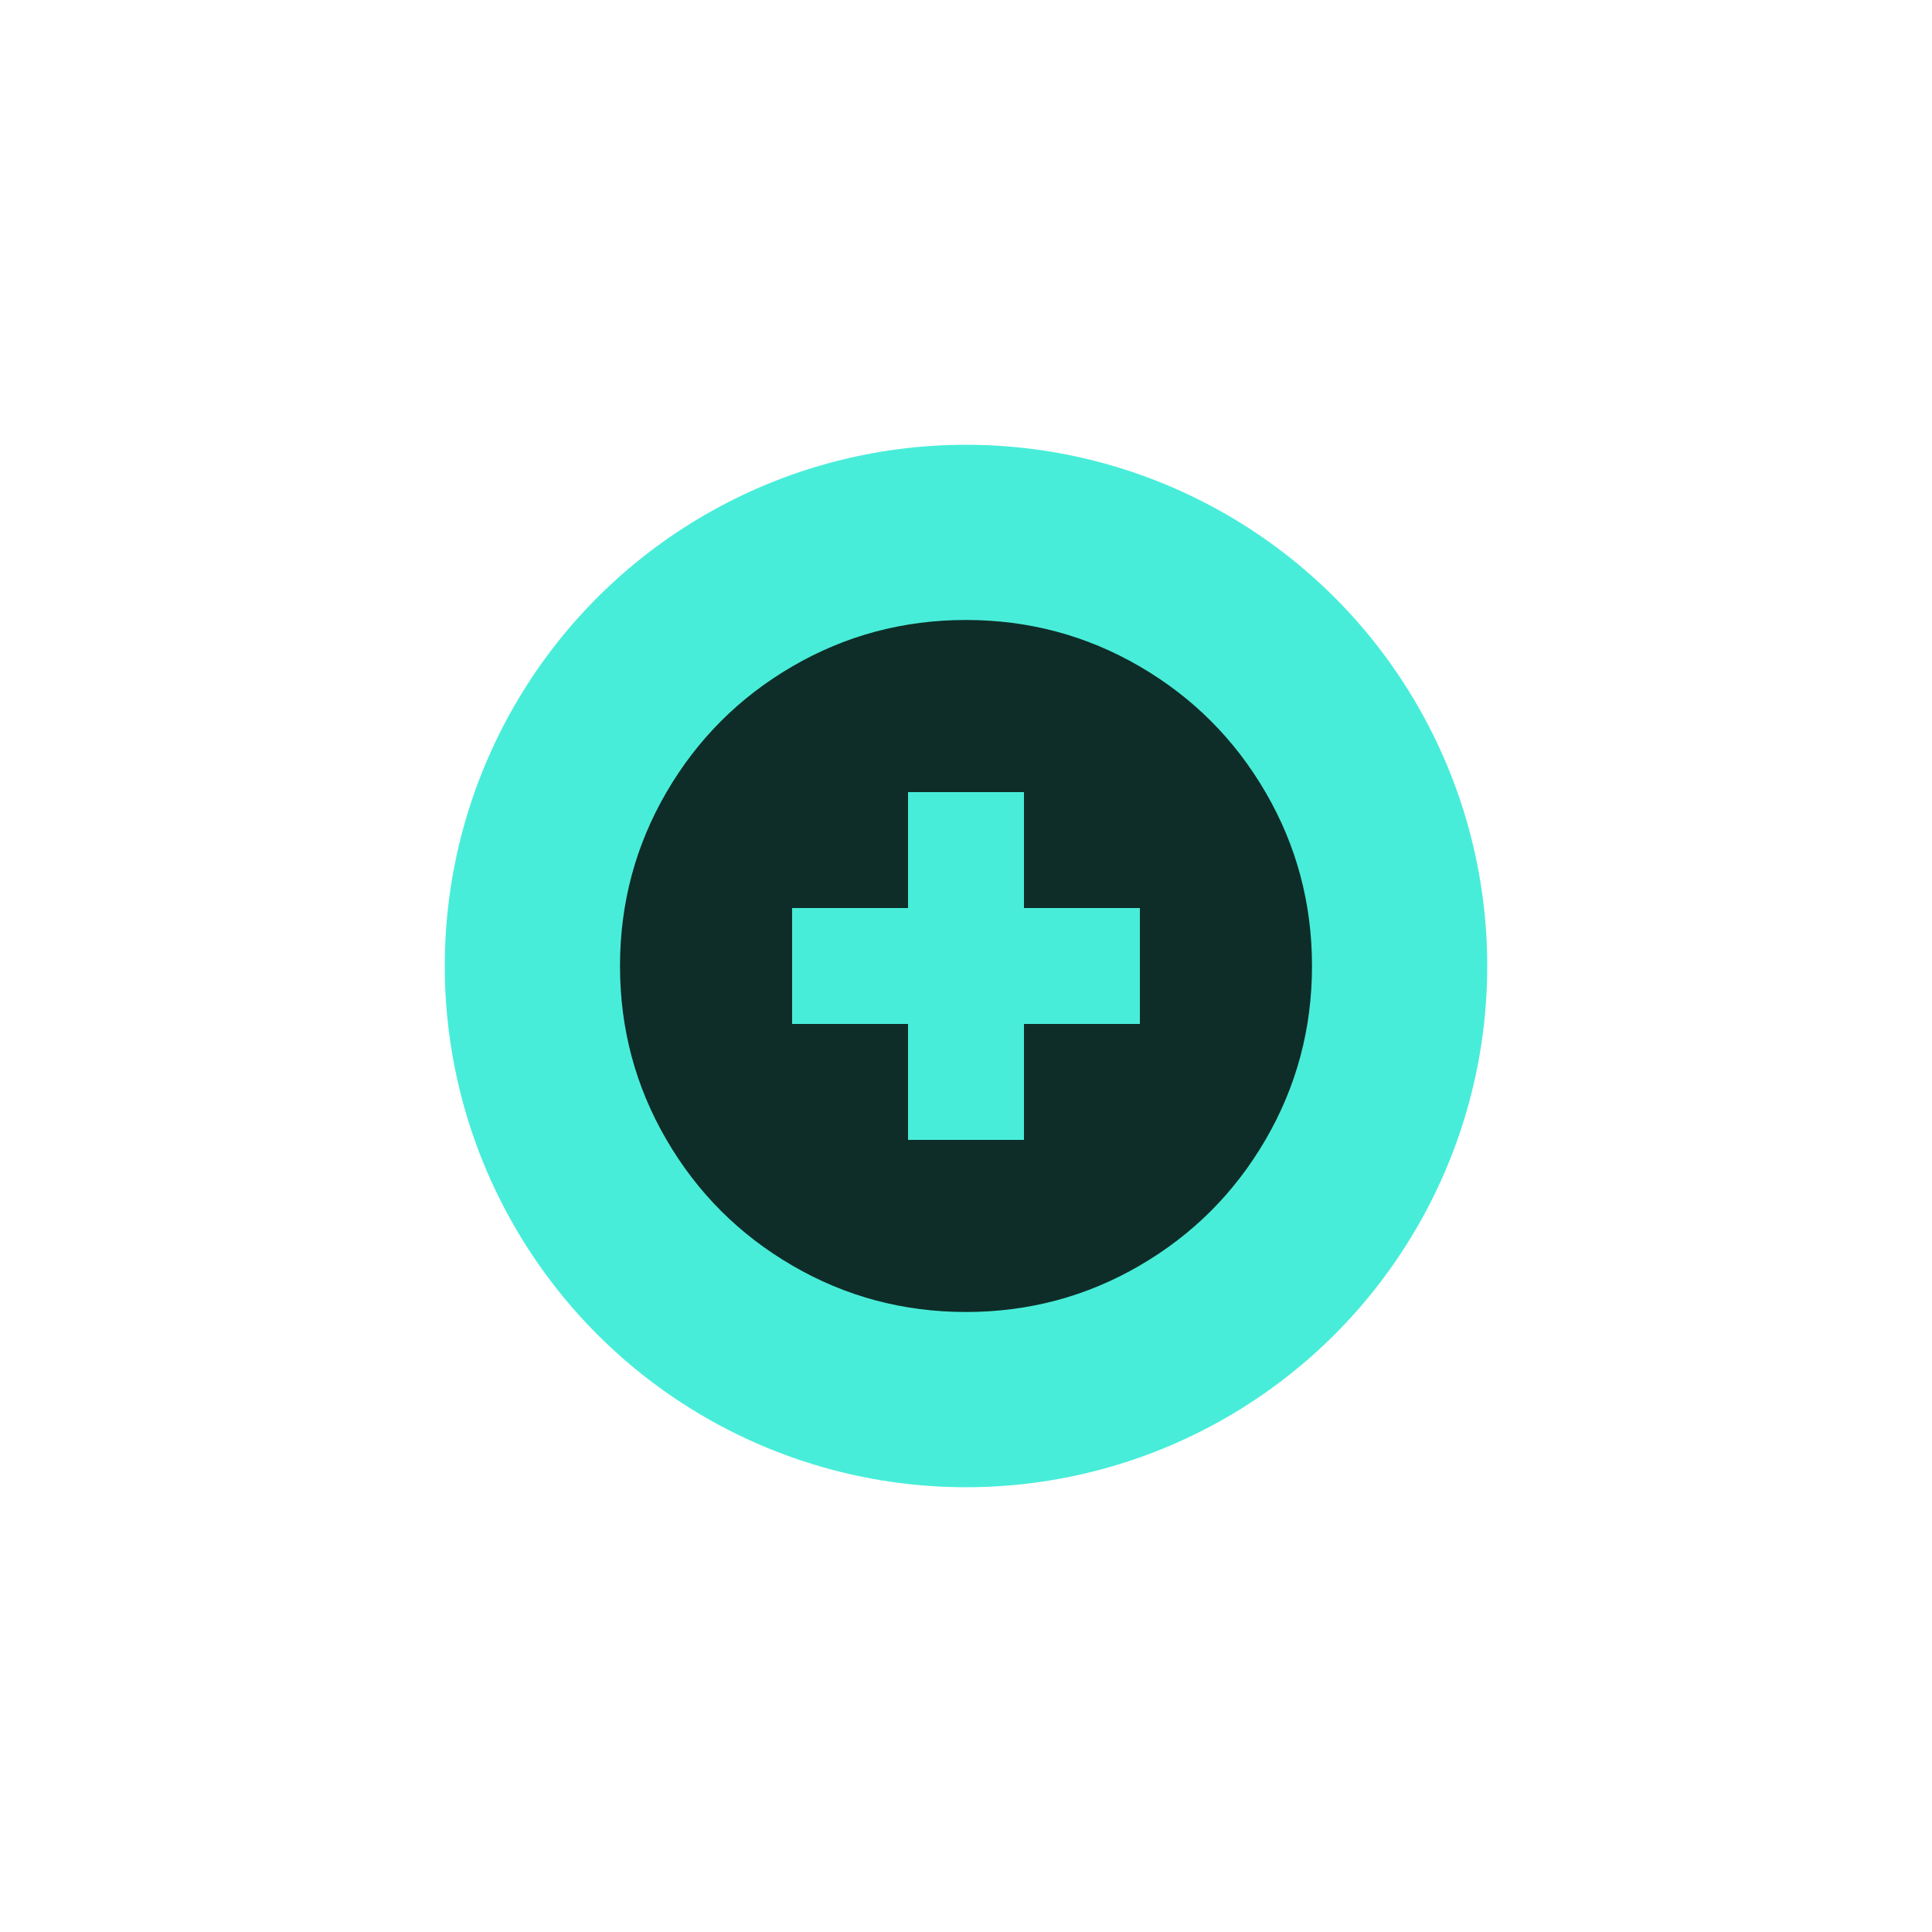<?xml version="1.0" encoding="utf-8"?>
<!-- Generator: Adobe Illustrator 16.0.0, SVG Export Plug-In . SVG Version: 6.00 Build 0)  -->
<!DOCTYPE svg PUBLIC "-//W3C//DTD SVG 1.1//EN" "http://www.w3.org/Graphics/SVG/1.1/DTD/svg11.dtd">
<svg version="1.1" id="Layer_1" xmlns="http://www.w3.org/2000/svg" xmlns:xlink="http://www.w3.org/1999/xlink" x="0px" y="0px"
	 width="100px" height="100px" viewBox="0 0 100 100" enable-background="new 0 0 100 100" xml:space="preserve">
<g>
	<circle fill="#48EDD9" cx="50" cy="50" r="26.979"/>
	<path fill="#0E2D28" d="M41.016,34.49c2.748-1.6,5.744-2.4,8.984-2.4s6.234,0.801,8.984,2.4s4.926,3.775,6.525,6.525
		s2.4,5.744,2.4,8.984s-0.801,6.235-2.4,8.984c-1.6,2.751-3.775,4.926-6.525,6.525c-2.75,1.601-5.744,2.4-8.984,2.4
		s-6.236-0.8-8.984-2.4c-2.752-1.6-4.926-3.774-6.525-6.525c-1.601-2.749-2.4-5.744-2.4-8.984s0.8-6.234,2.4-8.984
		C36.09,38.266,38.264,36.09,41.016,34.49z M47,41v6h-6v6h6v6h6v-6h6v-6h-6v-6H47z"/>
</g>
</svg>
